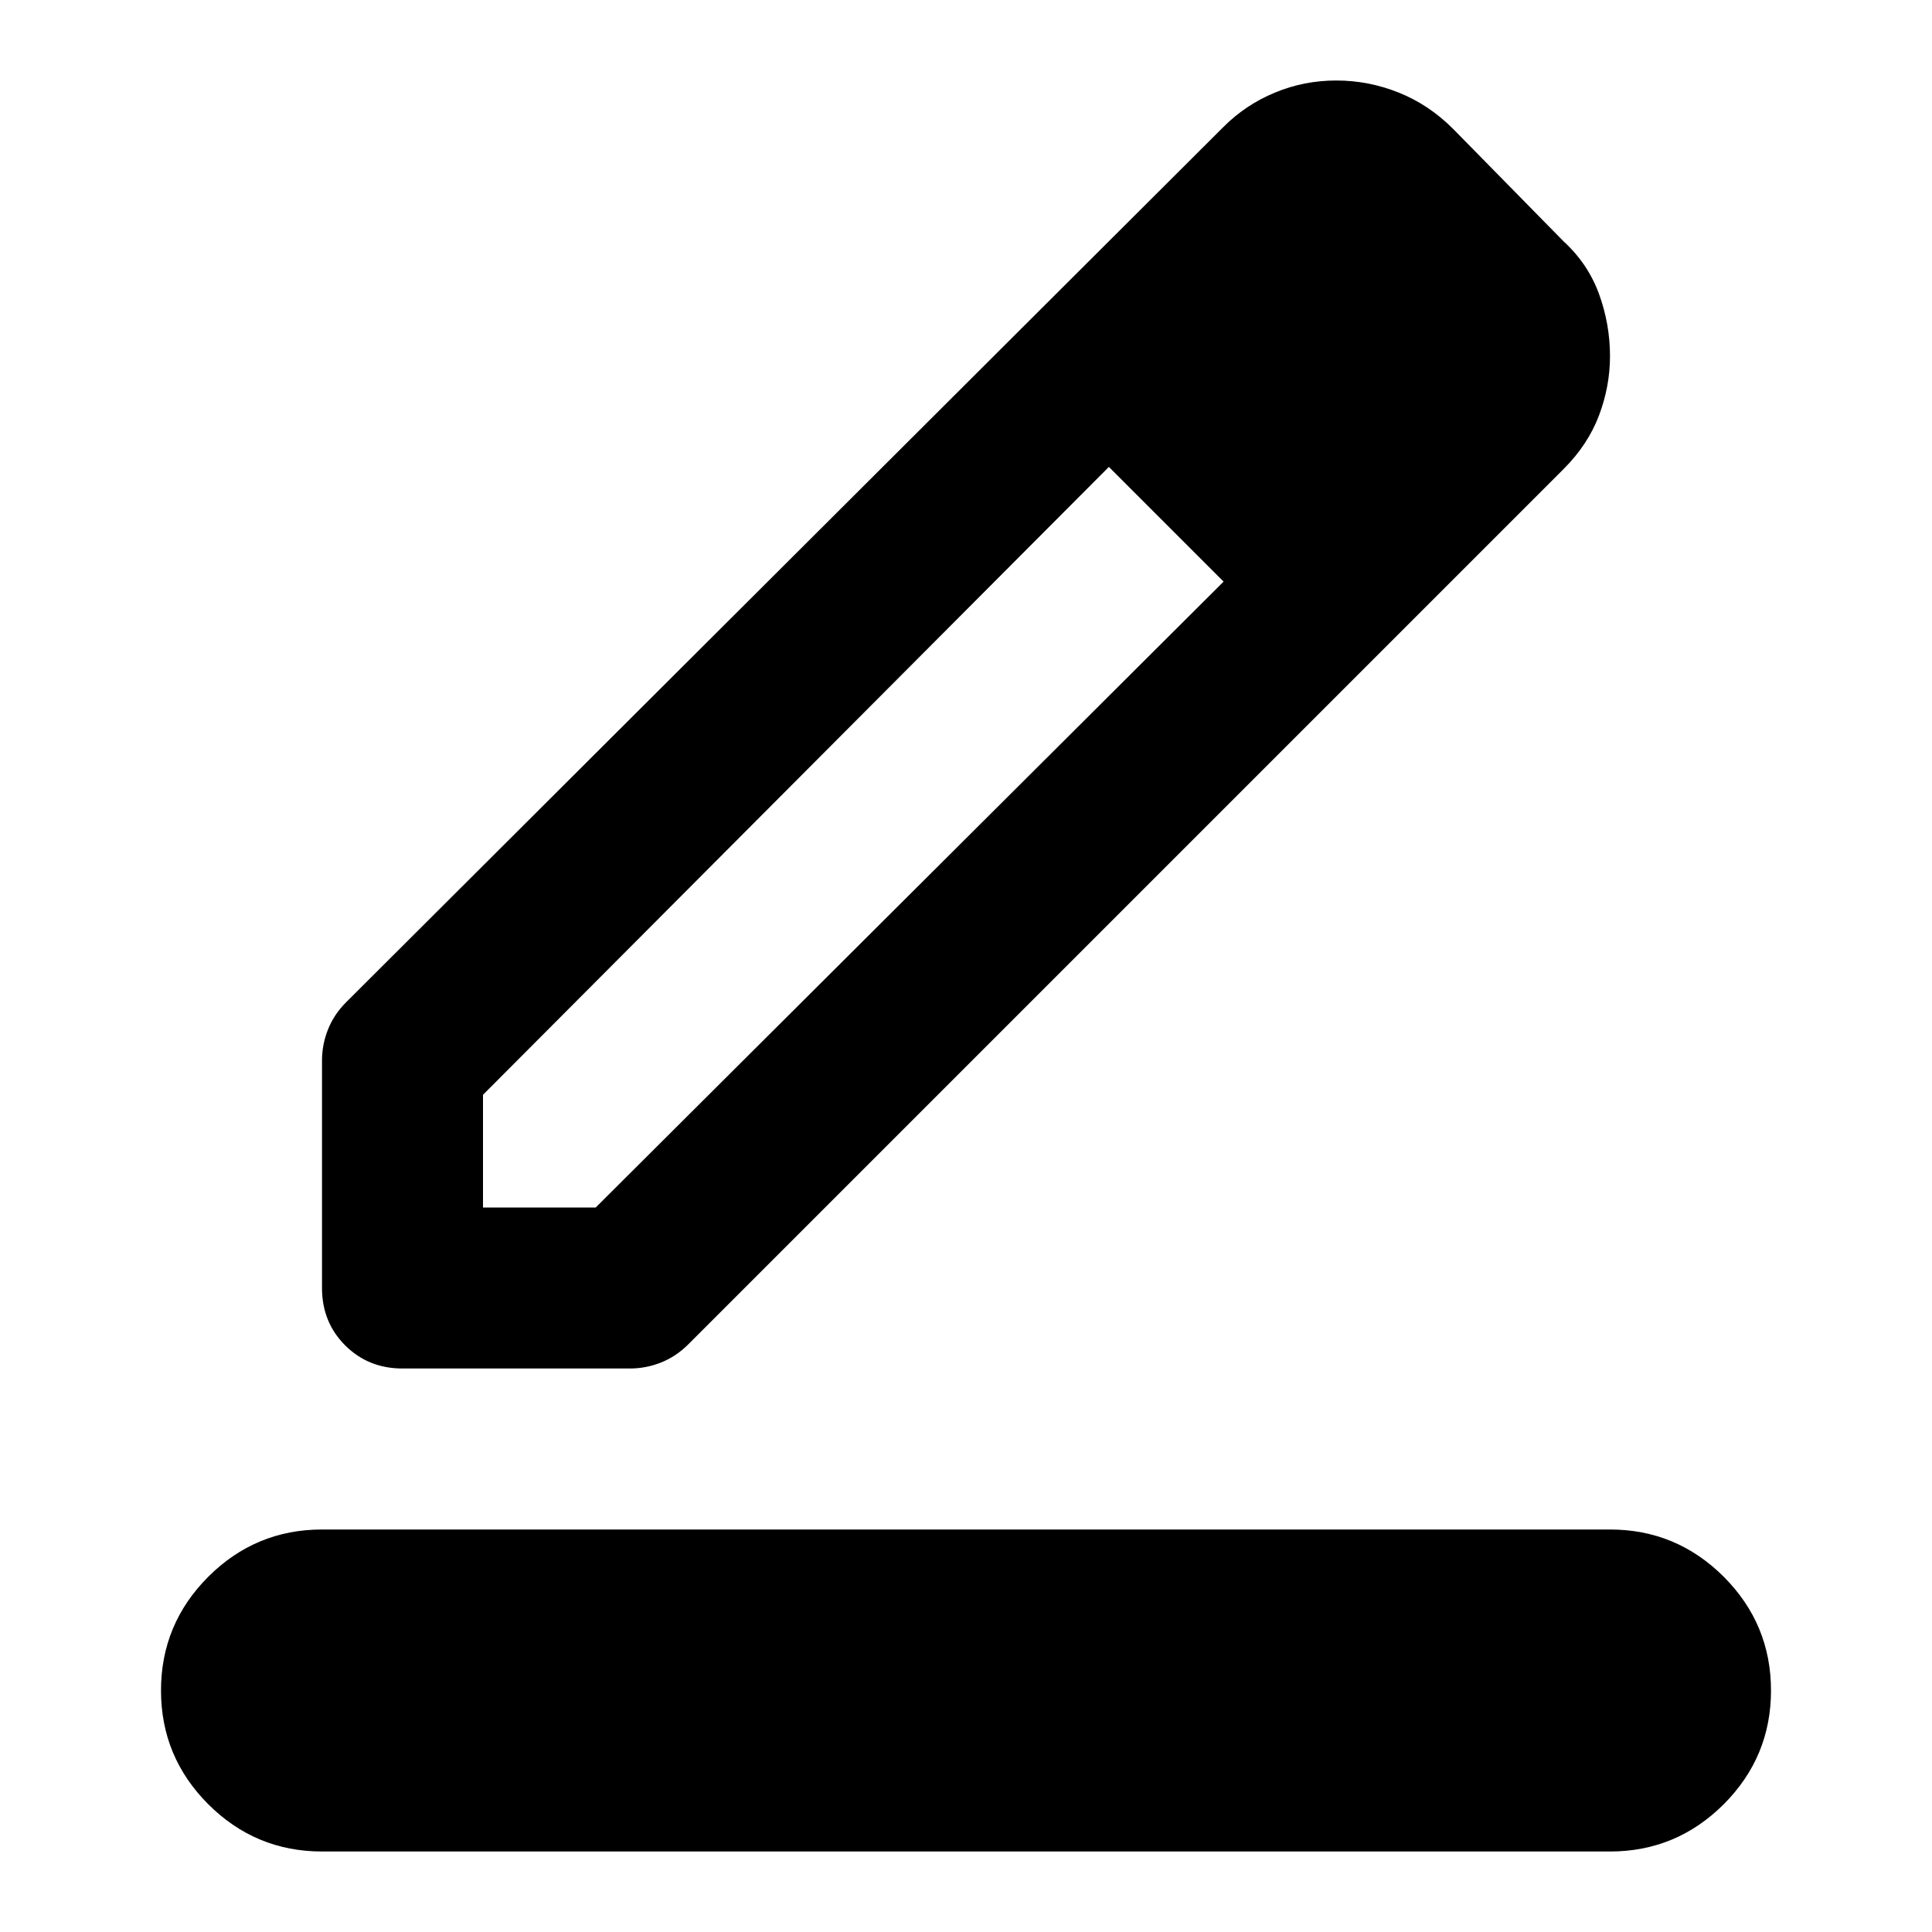 <svg viewBox="0 0 24 24" fill="none" xmlns="http://www.w3.org/2000/svg">
<path d="M4 23C3.45 23 2.979 22.804 2.587 22.413C2.196 22.021 2 21.55 2 21C2 20.45 2.196 19.979 2.587 19.587C2.979 19.196 3.45 19 4 19H20C20.55 19 21.021 19.196 21.413 19.587C21.804 19.979 22 20.45 22 21C22 21.55 21.804 22.021 21.413 22.413C21.021 22.804 20.55 23 20 23H4ZM6 15H7.4L15.2 7.225L13.775 5.8L6 13.6V15ZM4 16V13.175C4 13.042 4.025 12.912 4.075 12.787C4.125 12.662 4.2 12.55 4.3 12.45L15.2 1.575C15.383 1.392 15.596 1.25 15.838 1.15C16.079 1.05 16.333 1 16.6 1C16.867 1 17.125 1.05 17.375 1.15C17.625 1.25 17.85 1.4 18.05 1.6L19.425 3C19.625 3.183 19.771 3.4 19.863 3.65C19.954 3.9 20 4.158 20 4.425C20 4.675 19.954 4.921 19.863 5.162C19.771 5.404 19.625 5.625 19.425 5.825L8.55 16.7C8.45 16.8 8.338 16.875 8.213 16.925C8.088 16.975 7.958 17 7.825 17H5C4.717 17 4.479 16.904 4.287 16.712C4.096 16.521 4 16.283 4 16Z" fill="currentColor"/>
</svg>
